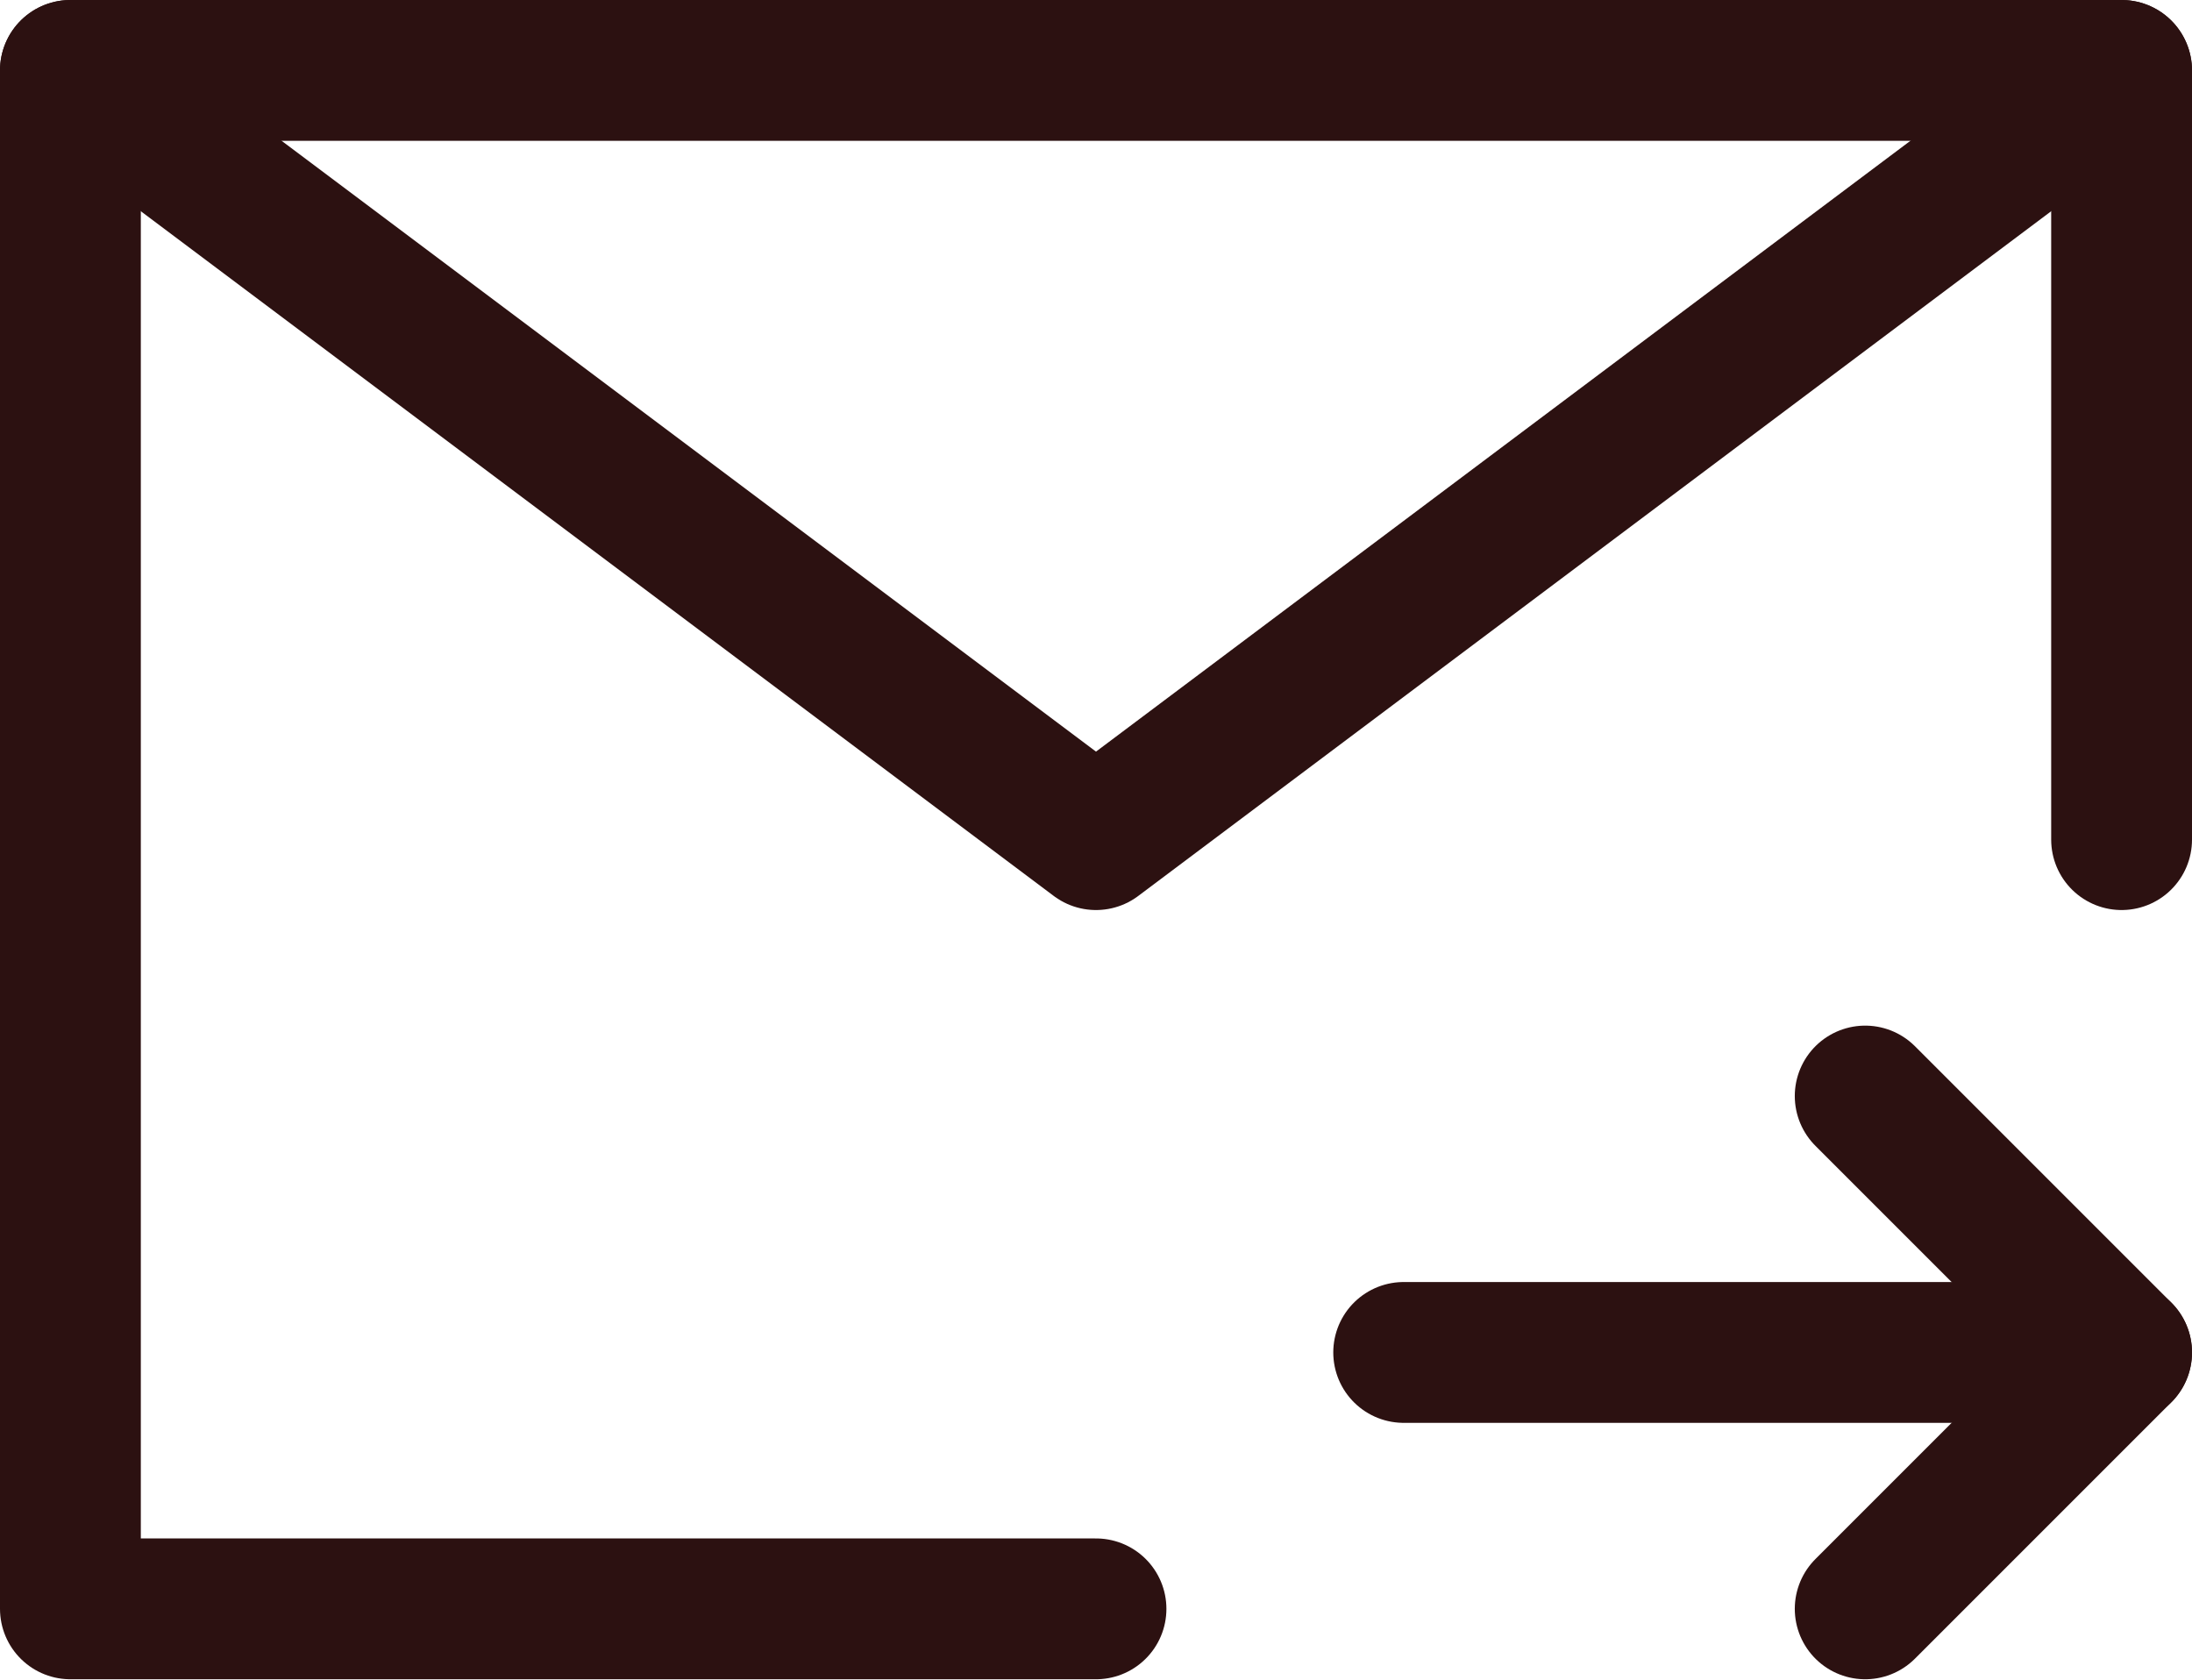 <svg width="467" height="358" viewBox="0 0 467 358" fill="none" xmlns="http://www.w3.org/2000/svg">
<path d="M452 178.875V15H15V342.75H233.5" stroke="#2C1111" stroke-width="30" stroke-linecap="round" stroke-linejoin="round"/>
<path d="M452 288.125H299.05" stroke="#2C1111" stroke-width="30" stroke-linecap="round" stroke-linejoin="round"/>
<path d="M397.375 233.5L452 288.125L397.375 342.75" stroke="#2C1111" stroke-width="30" stroke-linecap="round" stroke-linejoin="round"/>
<path d="M15 15L233.5 178.875L452 15" stroke="#2C1111" stroke-width="30" stroke-linecap="round" stroke-linejoin="round"/>
</svg>
